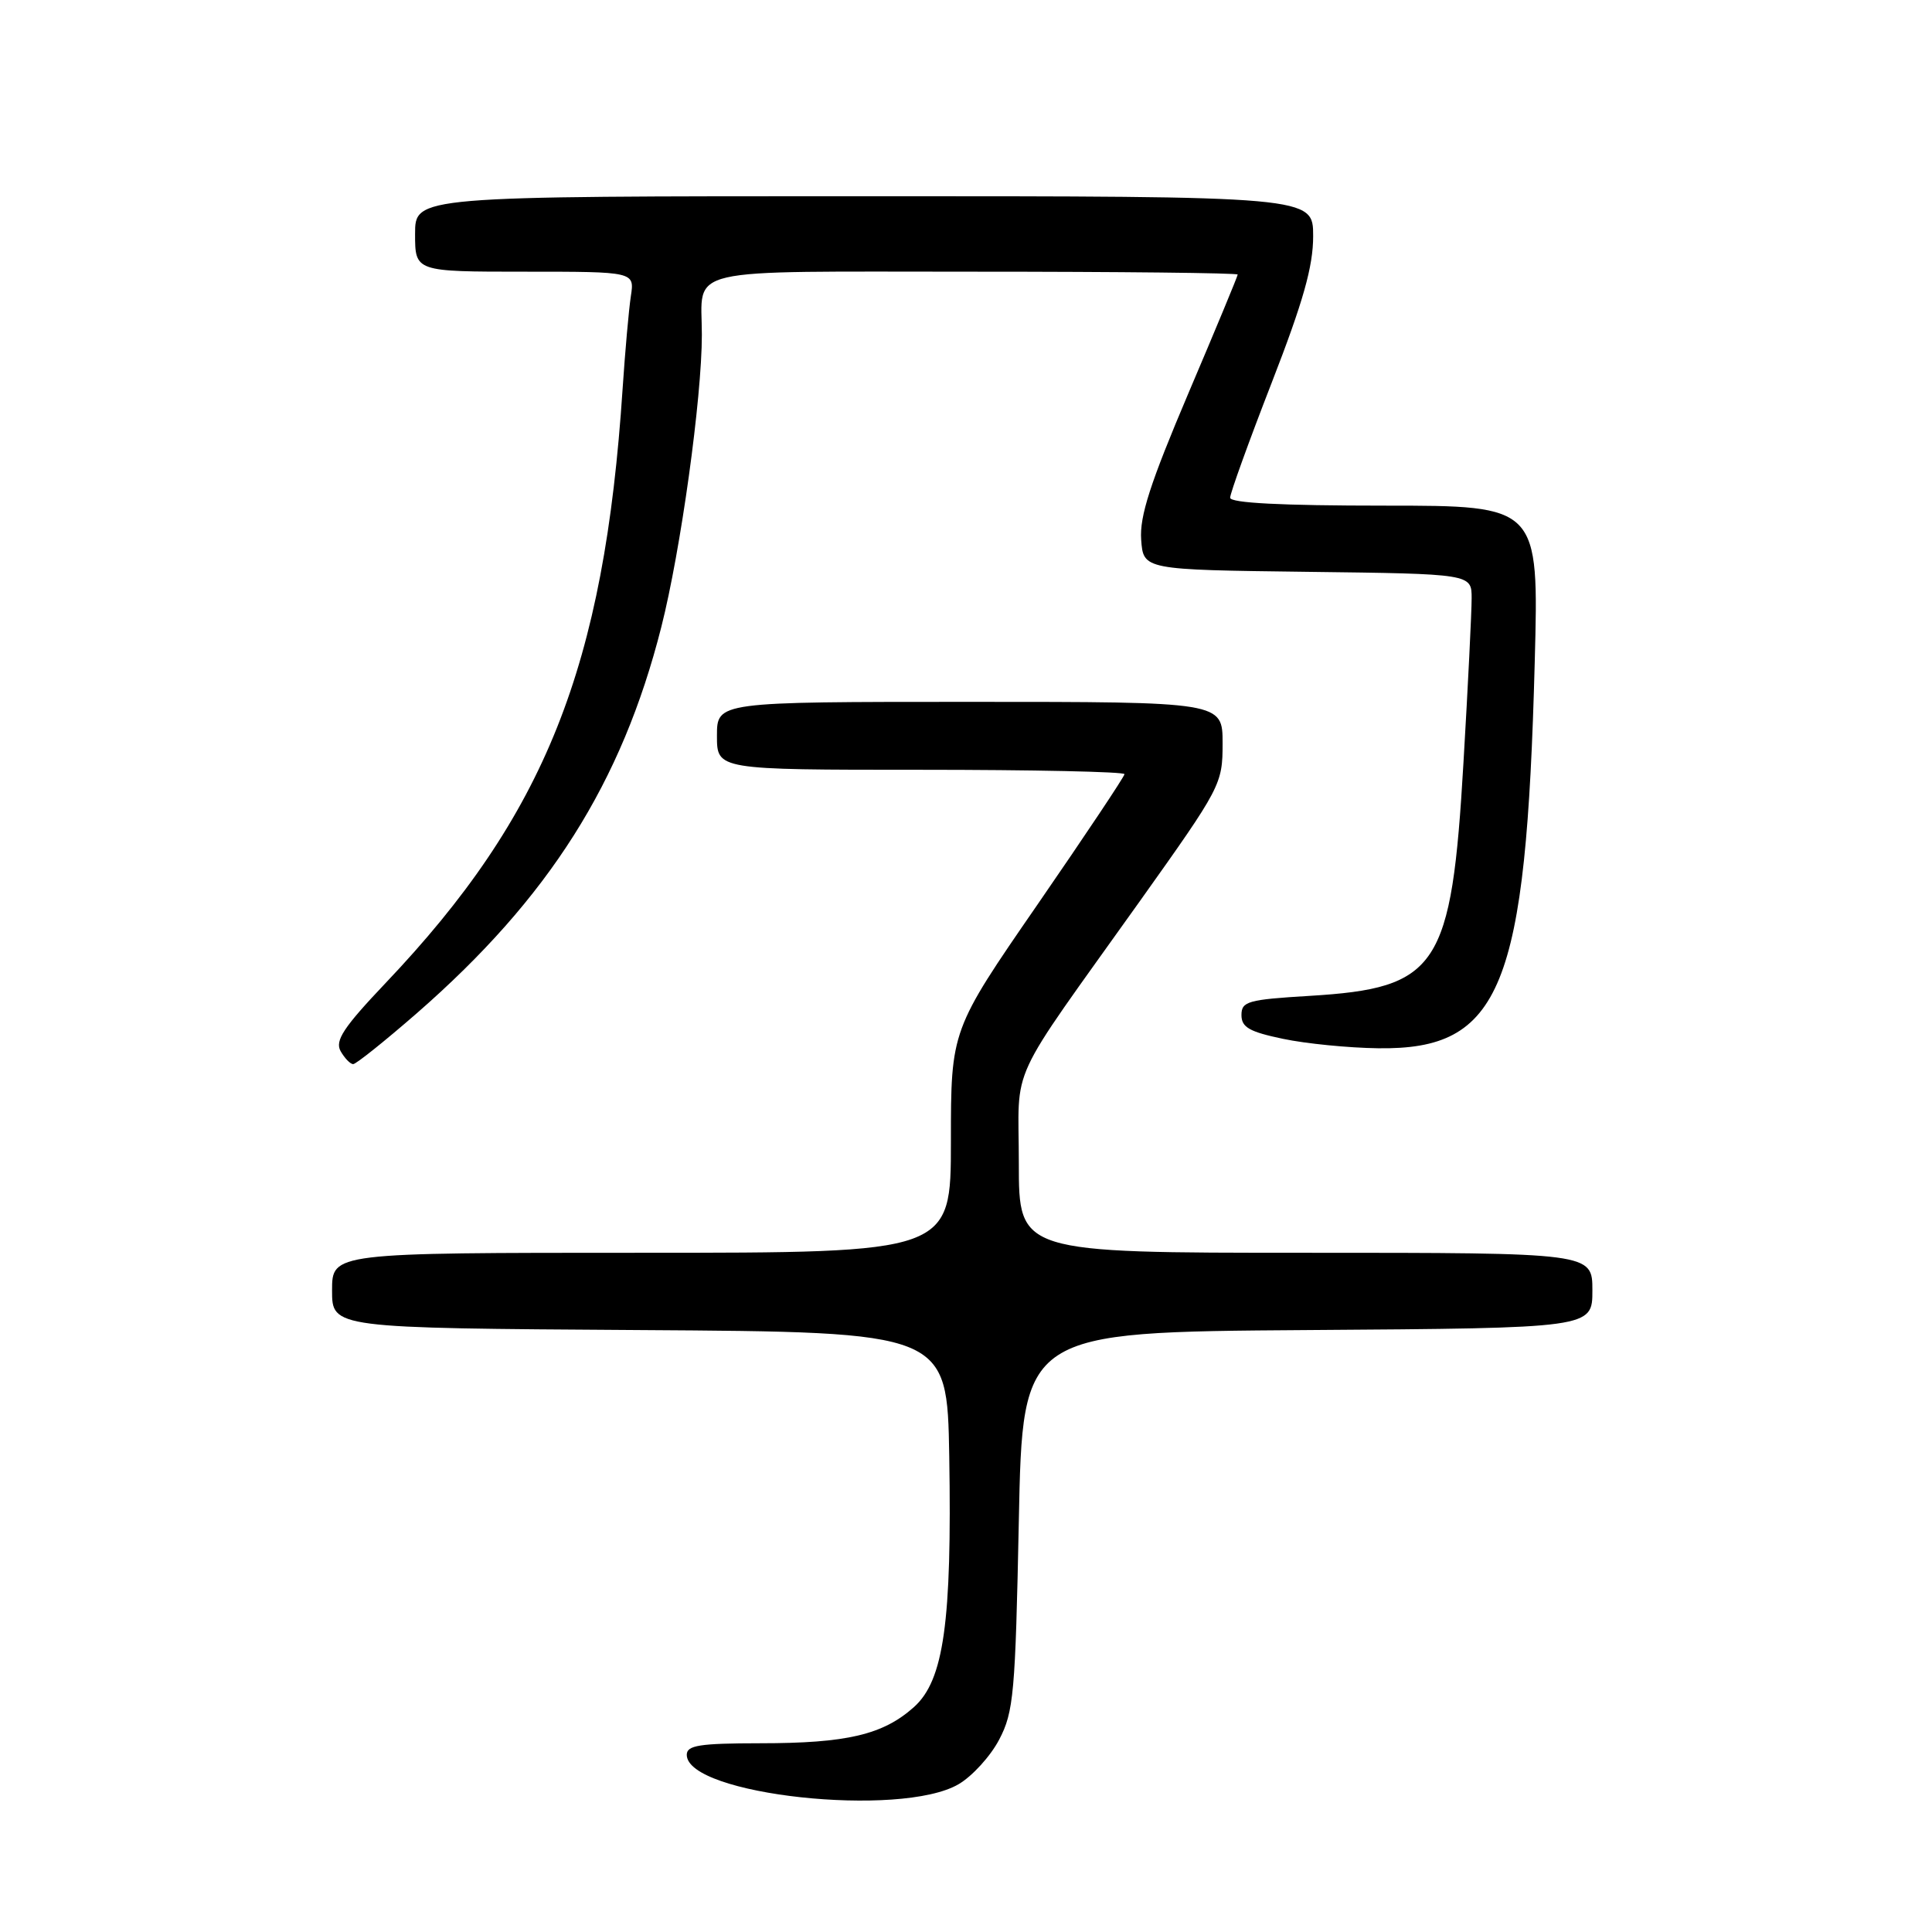 <?xml version="1.0" encoding="UTF-8" standalone="no"?>
<!DOCTYPE svg PUBLIC "-//W3C//DTD SVG 1.1//EN" "http://www.w3.org/Graphics/SVG/1.1/DTD/svg11.dtd" >
<svg xmlns="http://www.w3.org/2000/svg" xmlns:xlink="http://www.w3.org/1999/xlink" version="1.1" viewBox="0 0 256 256">
 <g >
 <path fill="currentColor"
d=" M 127.01 236.42 C 128.82 235.37 131.25 232.70 132.40 230.50 C 134.32 226.84 134.54 224.39 135.00 201.50 C 135.50 176.50 135.50 176.50 173.25 176.24 C 211.00 175.98 211.00 175.98 211.00 170.99 C 211.00 166.00 211.00 166.00 173.00 166.00 C 135.00 166.00 135.00 166.00 135.00 154.14 C 135.00 140.53 133.16 144.50 151.07 119.36 C 161.79 104.30 162.00 103.91 162.00 98.50 C 162.00 93.00 162.00 93.00 128.50 93.00 C 95.00 93.00 95.00 93.00 95.00 97.50 C 95.00 102.00 95.00 102.00 122.00 102.00 C 136.85 102.00 149.00 102.26 149.00 102.58 C 149.00 102.89 143.82 110.65 137.50 119.82 C 126.00 136.49 126.00 136.49 126.00 151.25 C 126.00 166.00 126.00 166.00 85.00 166.00 C 44.00 166.00 44.00 166.00 44.00 170.99 C 44.00 175.98 44.00 175.98 84.75 176.24 C 125.50 176.50 125.50 176.50 125.78 192.94 C 126.14 214.95 125.06 222.64 121.11 226.19 C 117.01 229.86 112.22 230.99 100.75 230.99 C 92.69 231.00 91.00 231.26 91.00 232.52 C 91.00 237.84 119.33 240.91 127.01 236.42 Z  M 55.24 134.25 C 72.74 118.98 82.39 103.74 87.62 83.11 C 90.20 72.96 93.00 52.77 93.00 44.36 C 93.00 35.25 89.77 36.00 129.11 36.00 C 148.30 36.00 164.00 36.17 164.00 36.38 C 164.00 36.59 161.06 43.68 157.46 52.13 C 152.41 64.02 150.99 68.41 151.21 71.50 C 151.50 75.50 151.50 75.50 173.25 75.77 C 195.00 76.04 195.00 76.04 195.00 79.27 C 195.00 81.05 194.52 90.83 193.92 101.00 C 192.33 128.26 190.58 130.93 173.50 131.96 C 165.35 132.45 164.50 132.69 164.50 134.50 C 164.50 136.12 165.55 136.72 170.00 137.65 C 173.03 138.29 178.70 138.85 182.60 138.90 C 198.92 139.13 202.22 130.99 203.36 87.75 C 203.91 67.00 203.91 67.00 183.45 67.00 C 169.79 67.00 163.00 66.65 163.00 65.95 C 163.00 65.37 165.47 58.52 168.50 50.73 C 172.69 39.95 174.00 35.31 174.00 31.29 C 174.00 26.00 174.00 26.00 114.50 26.00 C 55.00 26.00 55.00 26.00 55.00 31.00 C 55.00 36.00 55.00 36.00 69.55 36.00 C 84.09 36.00 84.09 36.00 83.59 39.25 C 83.32 41.04 82.83 46.55 82.50 51.50 C 80.07 88.40 72.26 107.98 51.10 130.25 C 45.51 136.14 44.36 137.89 45.13 139.28 C 45.67 140.22 46.41 141.00 46.80 141.00 C 47.18 141.00 50.98 137.96 55.24 134.25 Z "/>
</g>
</svg>